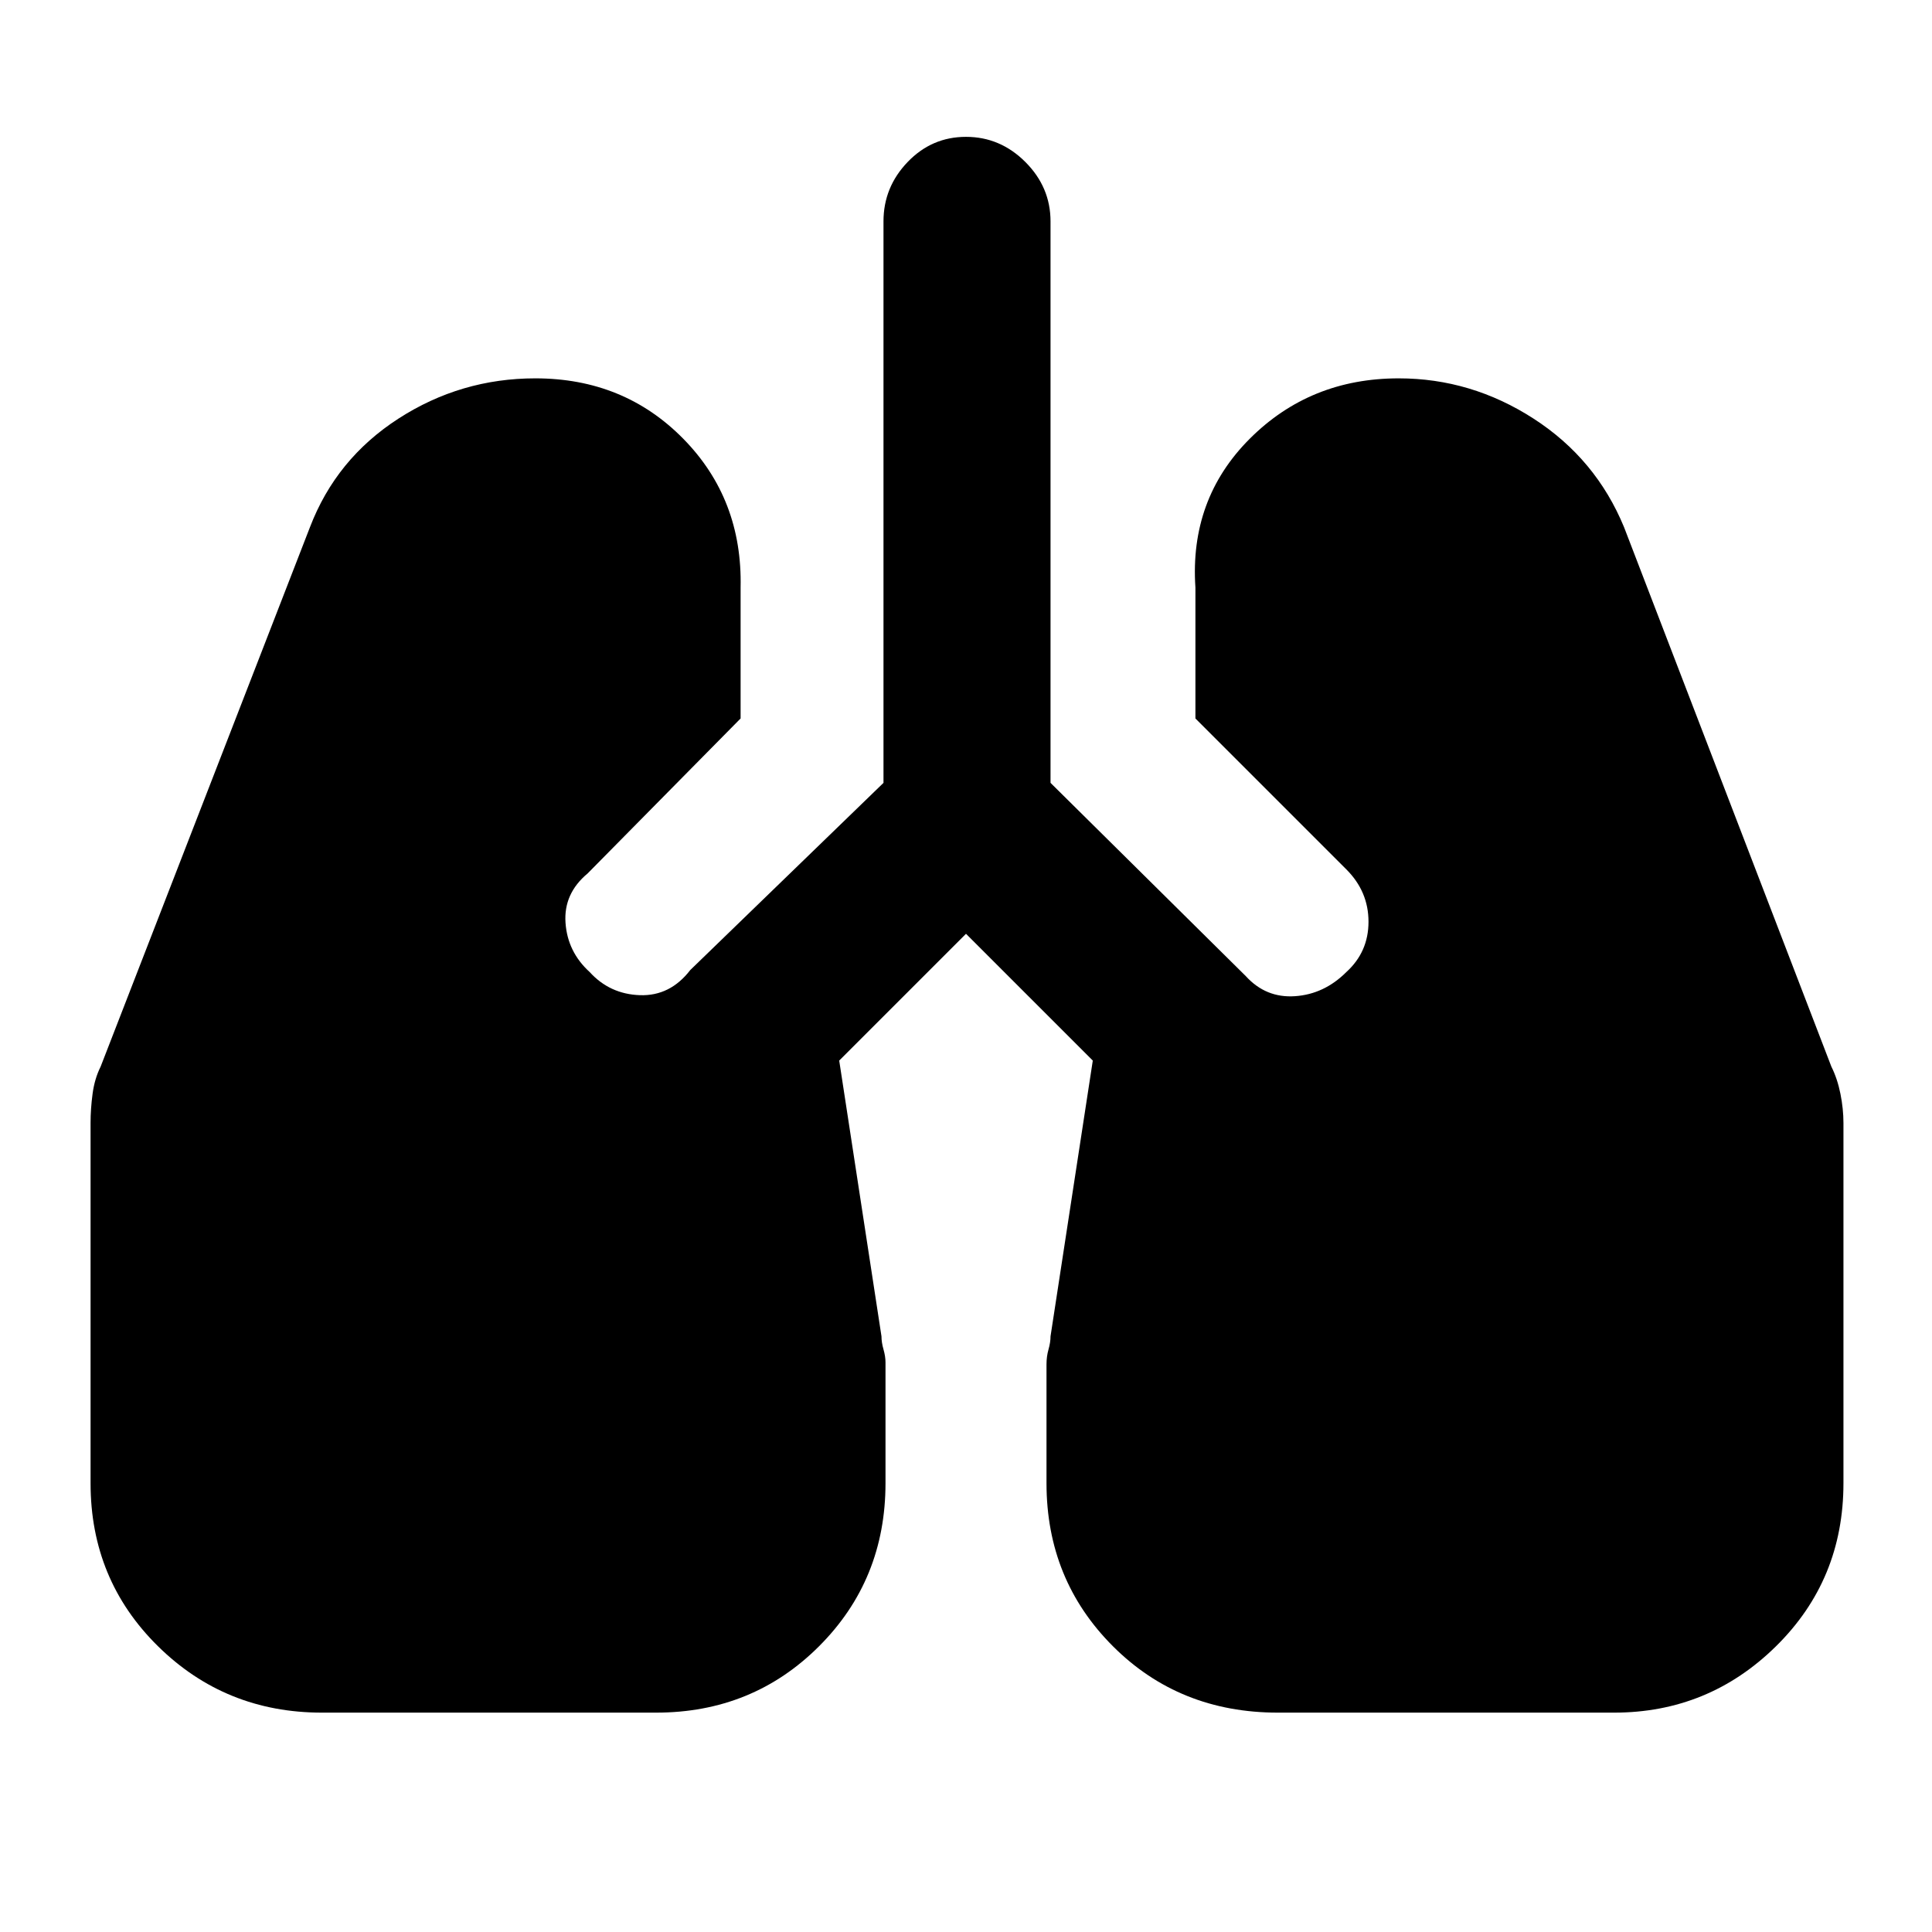 <svg xmlns="http://www.w3.org/2000/svg" height="48" width="48"><path d="M8 42.55q-2.4 0-4.075-1.65-1.675-1.65-1.675-4.05V27.9q0-.35.05-.725t.2-.675l5.2-13.4q.65-1.7 2.2-2.7 1.55-1 3.4-1 2.2 0 3.675 1.5 1.475 1.5 1.425 3.7v3.25l-3.8 3.85q-.6.5-.55 1.225.05.725.6 1.225.5.55 1.25.575.75.025 1.25-.625l4.8-4.65V5.5q0-.85.6-1.475.6-.625 1.45-.625t1.475.625q.625.625.625 1.475v13.95l4.85 4.8q.5.55 1.225.5.725-.05 1.275-.6.55-.5.55-1.25t-.55-1.3l-3.75-3.75V14.6q-.15-2.2 1.35-3.7t3.7-1.5q1.8 0 3.35 1t2.25 2.7l5.15 13.4q.15.3.225.675.075.375.075.725v8.95q0 2.4-1.675 4.05T40.1 42.55h-8.35q-2.45 0-4.1-1.65Q26 39.25 26 36.85V33.9q0-.2.05-.375t.05-.325l1.05-6.85L24 23.2l-3.15 3.15 1.05 6.85q0 .15.05.325.05.175.05.325v3q0 2.4-1.65 4.05t-4.05 1.65Z"/></svg>